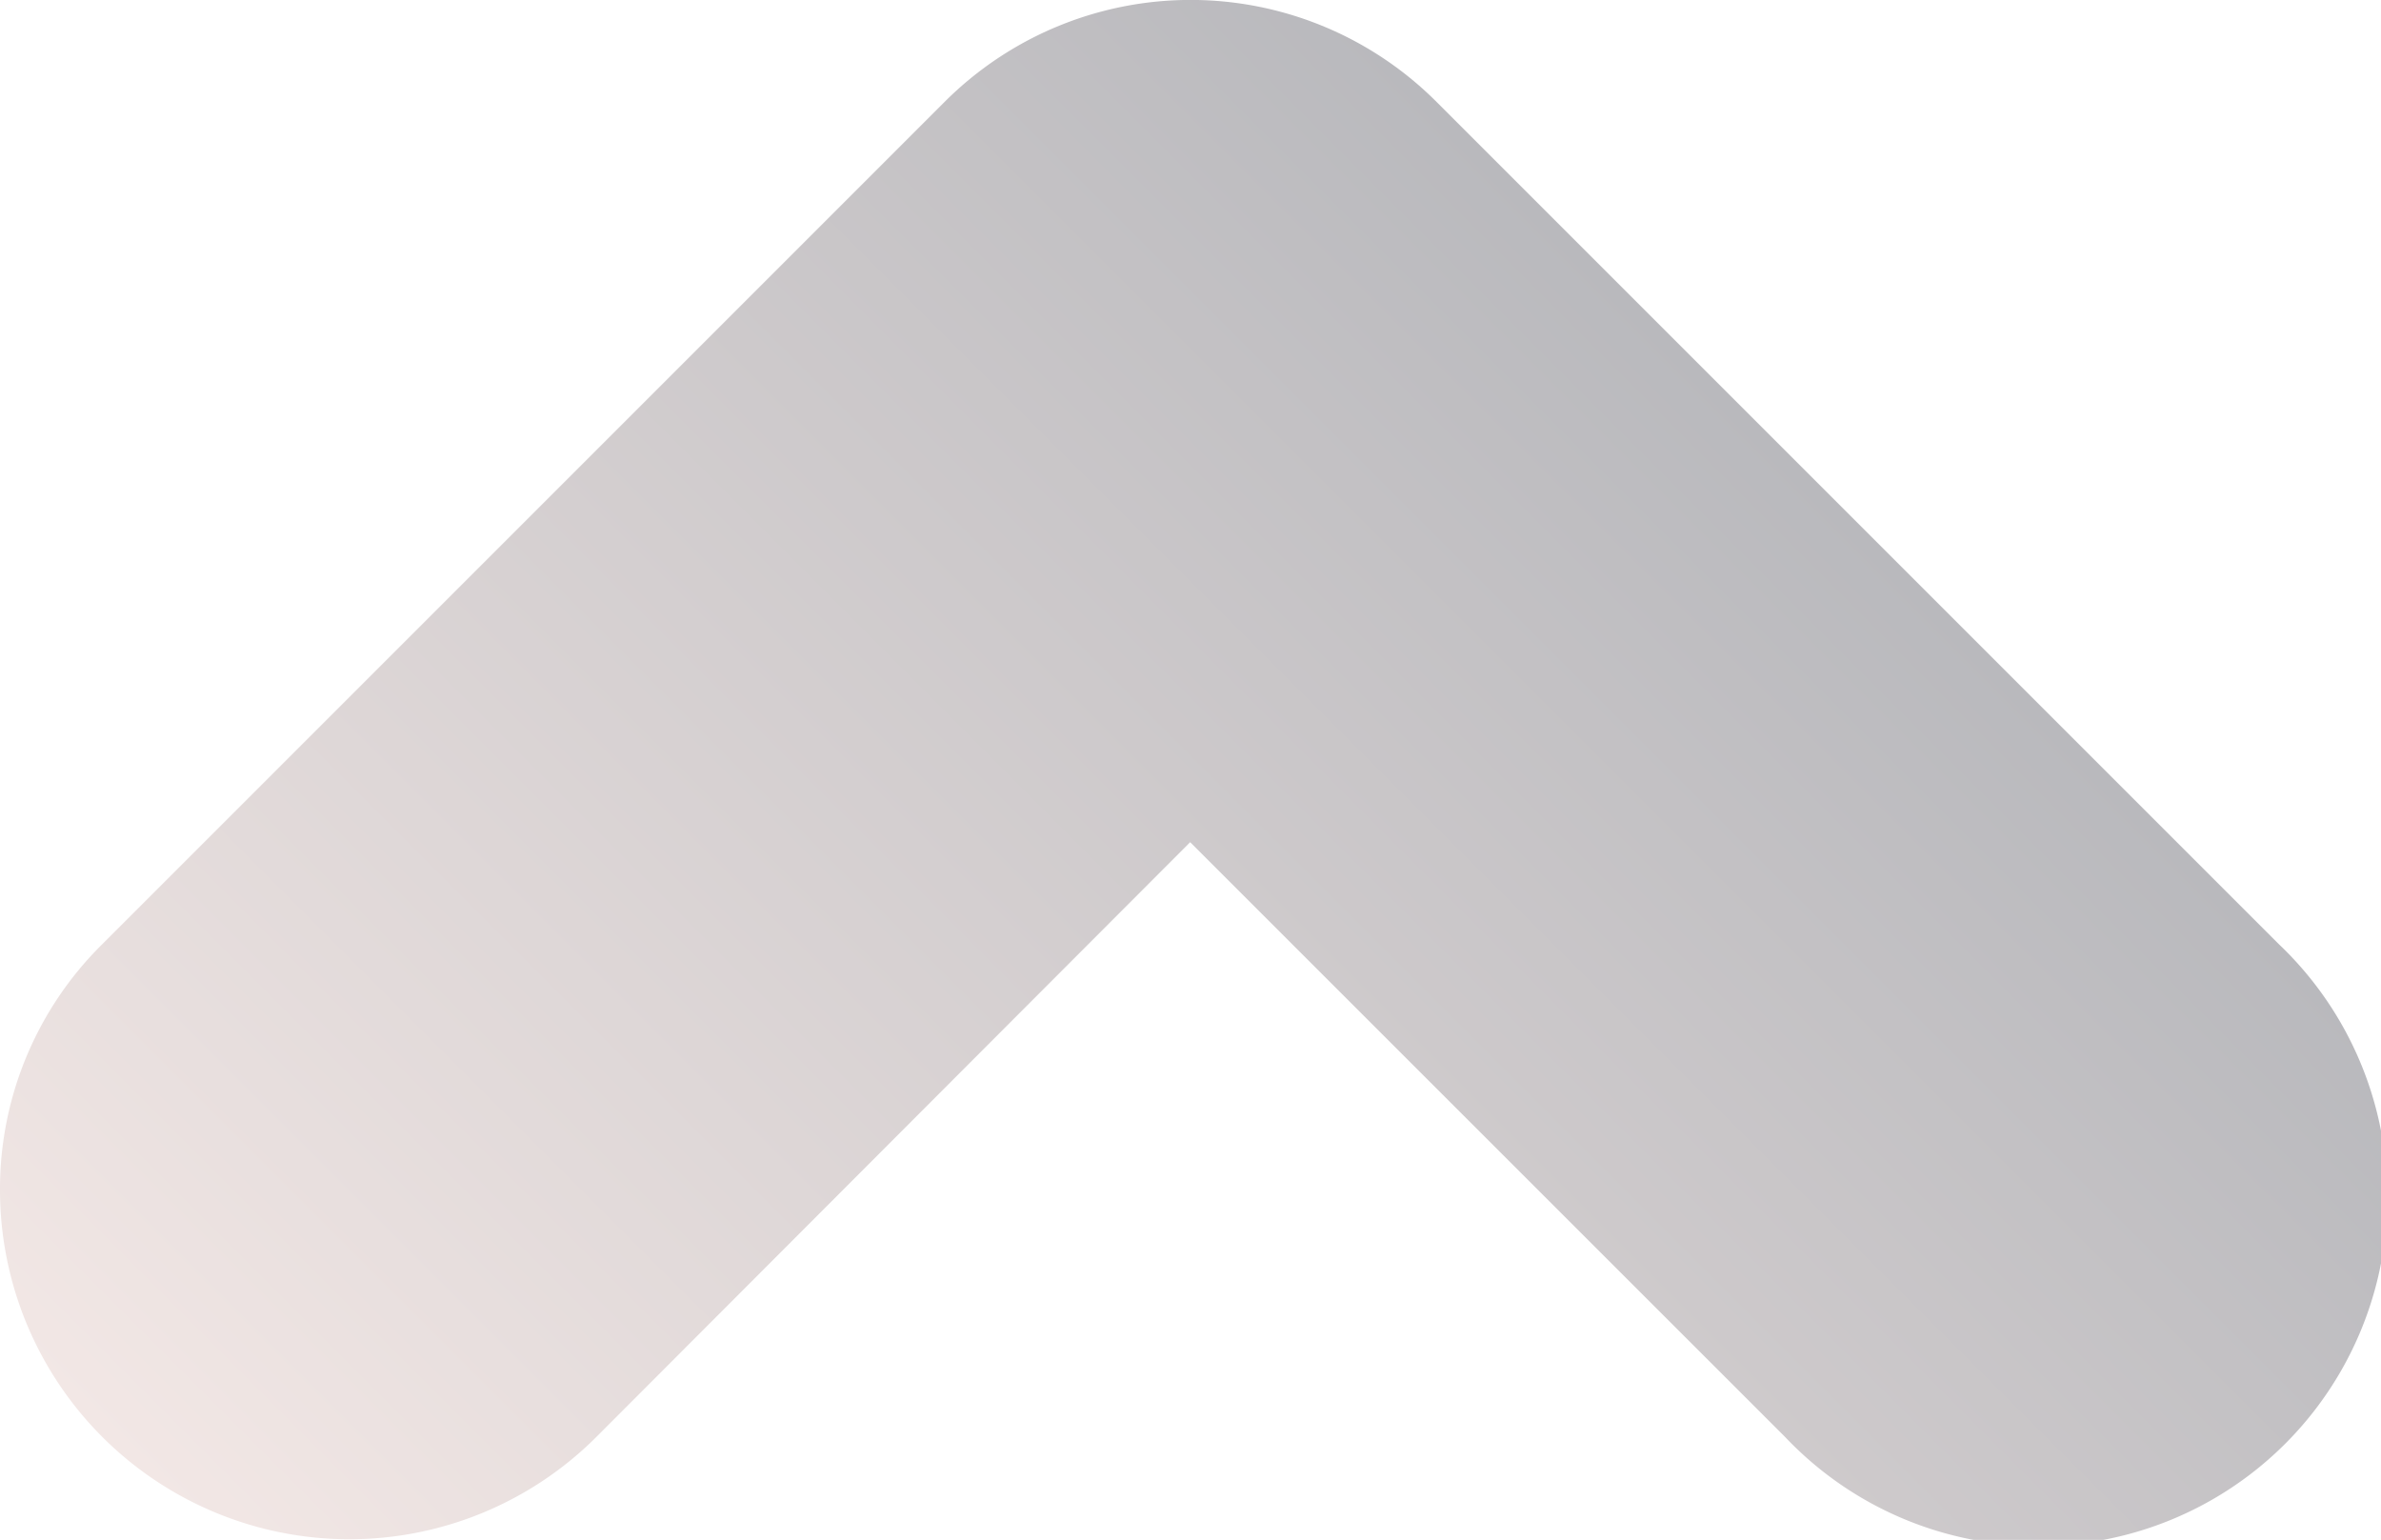<svg xmlns="http://www.w3.org/2000/svg" xmlns:xlink="http://www.w3.org/1999/xlink" width="17.121" height="11.073" viewBox="0 0 17.121 11.073">
  <defs>
    <linearGradient id="linear-gradient" x1="3.763" y1="13.36" x2="13.36" y2="3.763" gradientUnits="userSpaceOnUse">
      <stop offset="0" stop-color="#f2e7e5"/>
      <stop offset="1" stop-color="#b9b9bd"/>
    </linearGradient>
  </defs>
  <g id="Camada_2" data-name="Camada 2">
    <g id="Camada_1-2" data-name="Camada 1">
      <path d="M0,8.558A2.472,2.472,0,0,1,.738,6.787L6.787.738a2.5,2.5,0,0,1,3.548,0l6.049,6.049a2.509,2.509,0,1,1-3.547,3.547L8.558,6.056,4.286,10.335A2.512,2.512,0,0,1,0,8.558Z" fill="url(#linear-gradient)"/>
    </g>
  </g>
</svg>
